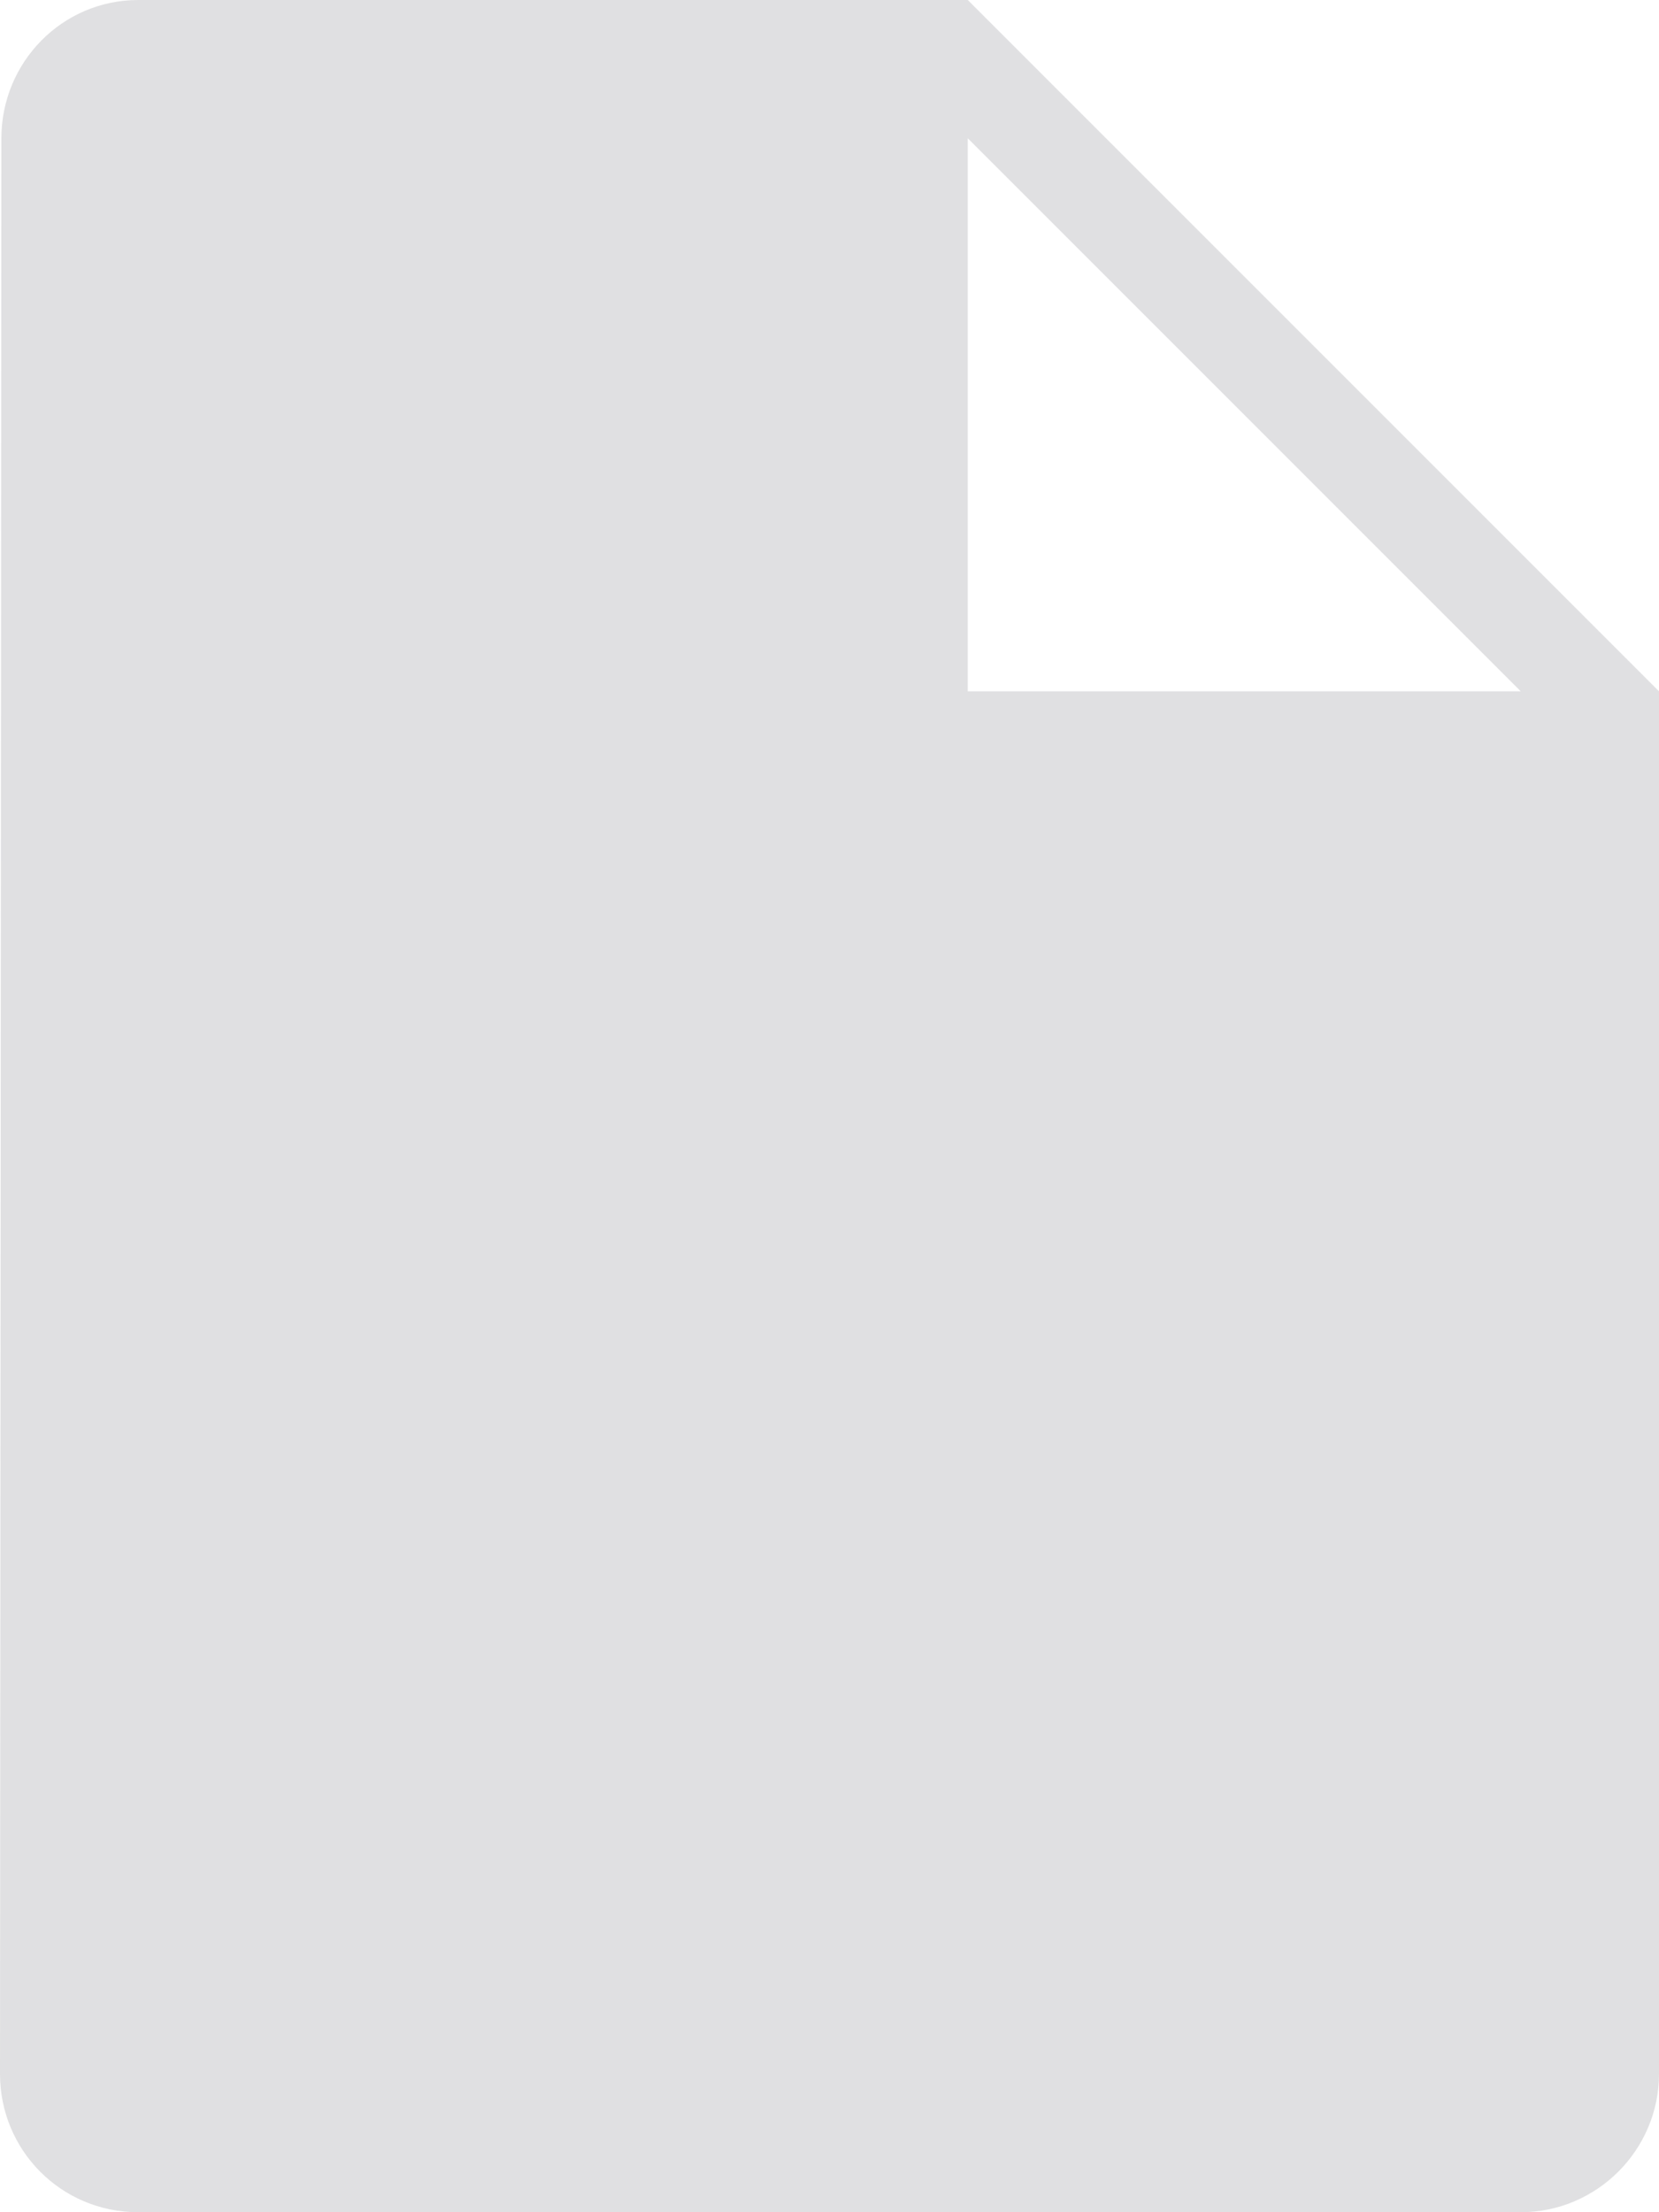 <svg xmlns="http://www.w3.org/2000/svg" width="12" height="16" viewBox="0 0 12 16">
    <g fill="none" fill-rule="evenodd" opacity=".15">
        <path fill="#30303A" fill-rule="nonzero" d="M1 0C.45 0 .01.45.01 1L0 15c0 .55.44 1 1 1h10c.55 0 1-.45 1-1V5L7 0H1zm6 5V1l4 4H7z"/>
        <path d="M-3-1h18v18H-3z"/>
    </g>
</svg>
